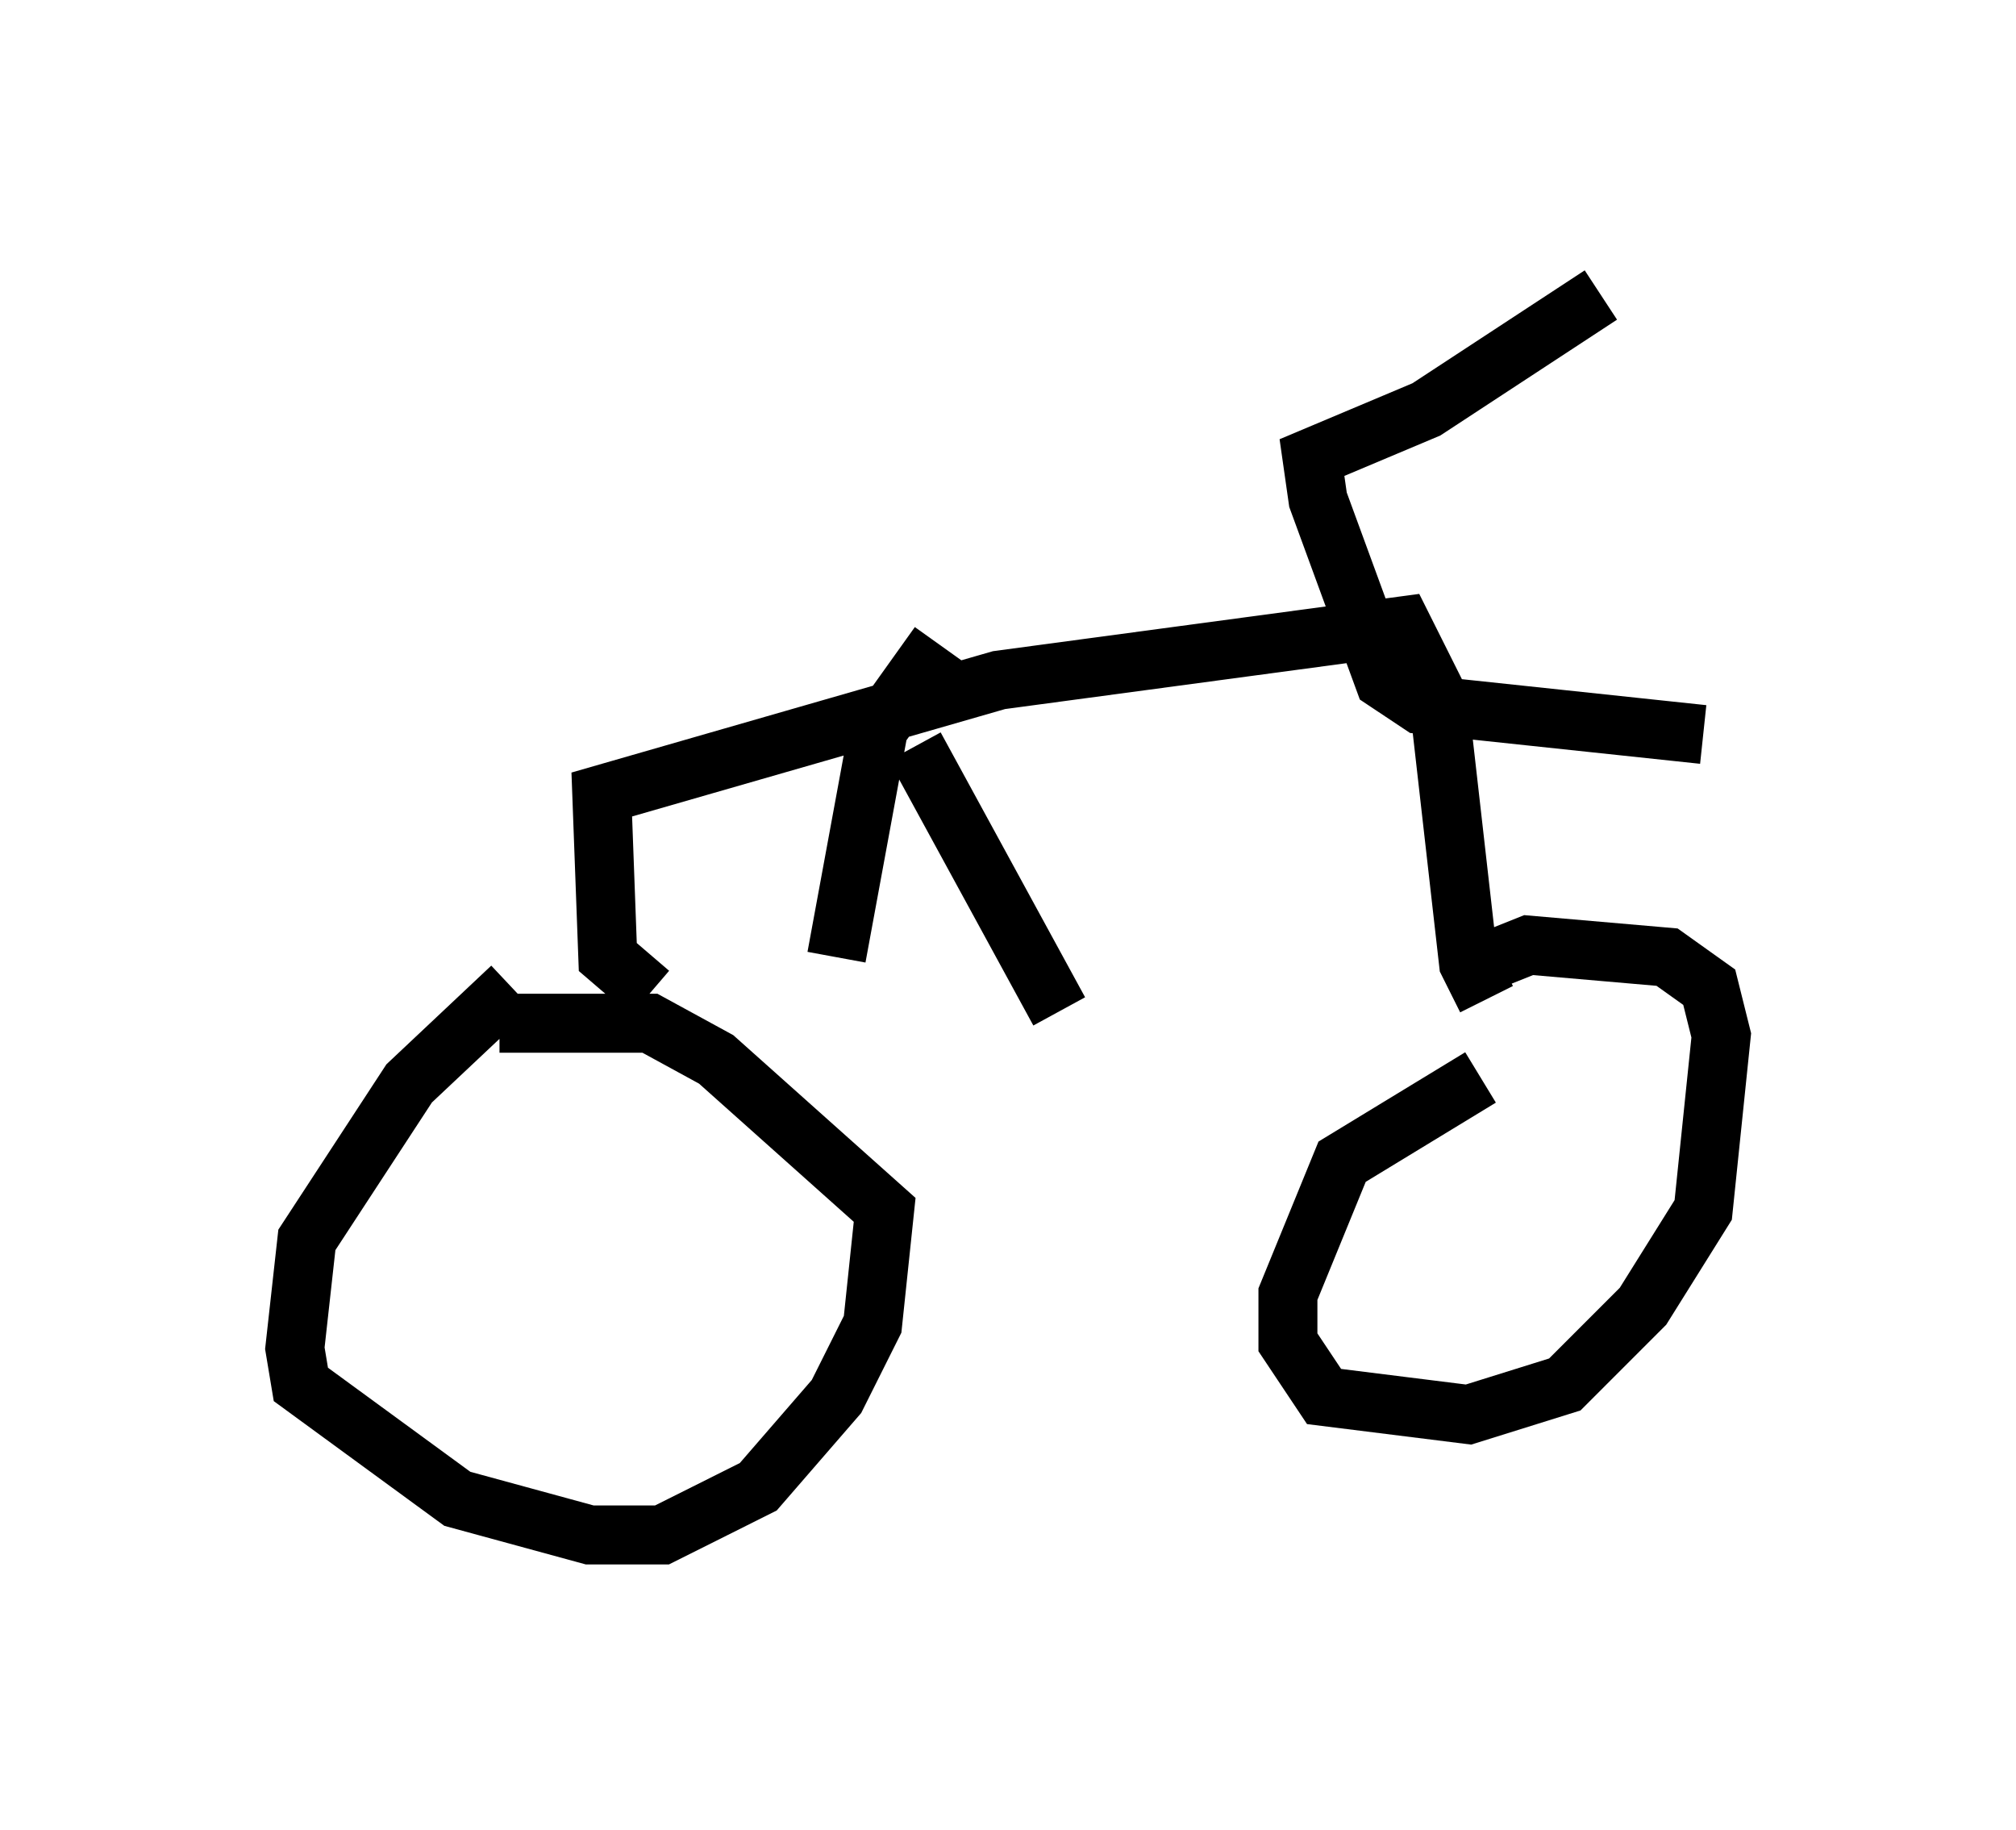 <?xml version="1.0" encoding="utf-8" ?>
<svg baseProfile="full" height="31.029" version="1.1" width="34.194" xmlns="http://www.w3.org/2000/svg" xmlns:ev="http://www.w3.org/2001/xml-events" xmlns:xlink="http://www.w3.org/1999/xlink"><defs /><rect fill="white" height="31.029" width="34.194" x="0" y="0" /><path d="M9.9, 16.842 m-1.225, -0.102 l-1.735, 1.633 -1.735, 2.654 l-0.204, 1.838 0.102, 0.613 l2.654, 1.94 2.246, 0.613 l1.225, 0.0 1.633, -0.817 l1.327, -1.531 0.613, -1.225 l0.204, -1.94 -2.858, -2.552 l-1.123, -0.613 -2.552, 0.0 m2.552, -0.51 l-0.715, -0.613 -0.102, -2.756 l6.738, -1.94 6.84, -0.919 l0.613, 1.225 0.51, 4.492 l0.306, 0.613 m-0.102, 1.327 l-2.348, 1.429 -0.919, 2.246 l0.0, 0.817 0.613, 0.919 l2.45, 0.306 1.633, -0.51 l1.327, -1.327 1.021, -1.633 l0.306, -2.96 -0.204, -0.817 l-0.715, -0.51 -2.348, -0.204 l-1.021, 0.408 m2.246, -11.433 l-2.96, 1.94 -1.94, 0.817 l0.102, 0.715 1.123, 3.063 l0.613, 0.408 4.798, 0.51 m-13.373, 0.204 l2.45, 4.492 m-2.042, -6.227 l-1.021, 1.429 -0.715, 3.879 " fill="none" stroke="black" stroke-width="1" /></svg>